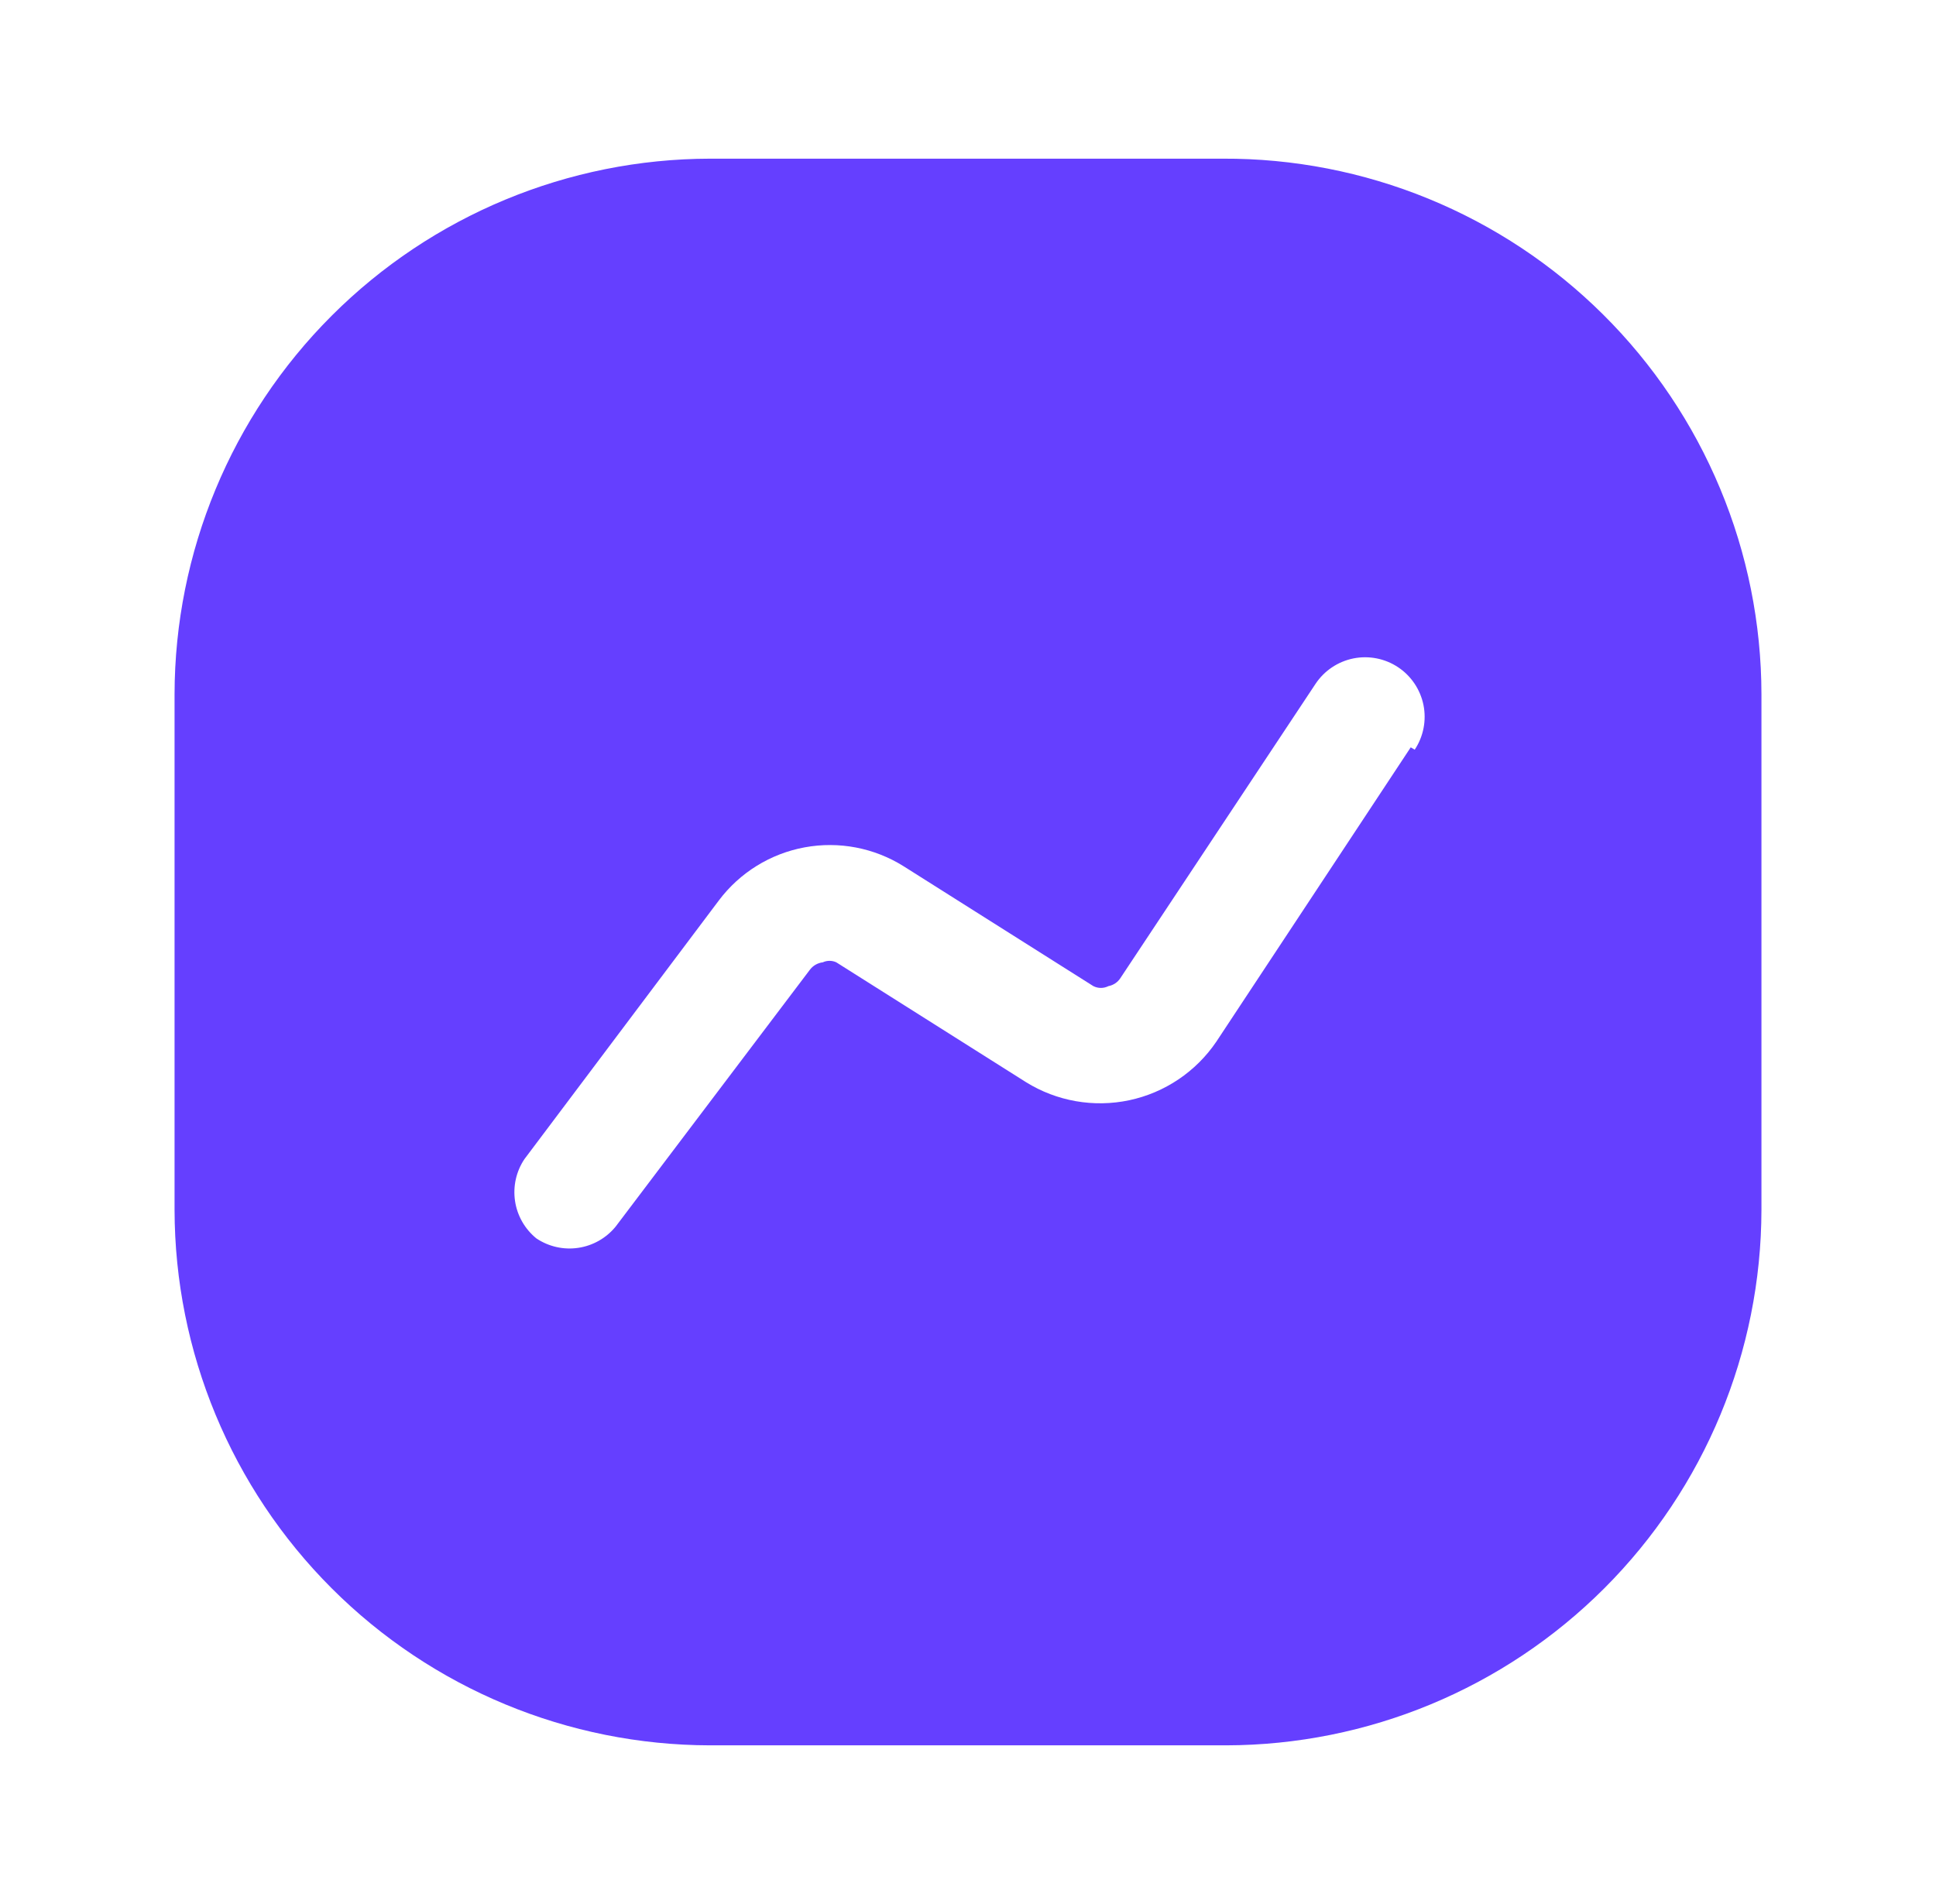 <svg width="61" height="60" viewBox="0 0 61 60" fill="none" xmlns="http://www.w3.org/2000/svg">
<path d="M38.525 5H22.375C17.901 5.007 13.613 6.787 10.45 9.95C7.287 13.113 5.507 17.401 5.5 21.875V38.125C5.507 42.598 7.287 46.887 10.45 50.05C13.613 53.213 17.901 54.993 22.375 55H38.625C43.099 54.993 47.387 53.213 50.55 50.05C53.713 46.887 55.493 42.598 55.5 38.125V21.875C55.497 19.651 55.055 17.45 54.199 15.398C53.344 13.346 52.092 11.482 50.515 9.915C48.938 8.347 47.067 7.106 45.01 6.263C42.952 5.419 40.748 4.99 38.525 5ZM44.45 23.55L38.325 32.825C37.683 33.772 36.7 34.433 35.582 34.671C34.463 34.908 33.296 34.704 32.325 34.1L26.35 30.325C26.284 30.294 26.211 30.278 26.137 30.278C26.064 30.278 25.991 30.294 25.925 30.325C25.767 30.344 25.623 30.425 25.525 30.55L19.4 38.65C19.105 39.013 18.685 39.253 18.223 39.322C17.76 39.392 17.288 39.285 16.9 39.025C16.537 38.73 16.297 38.31 16.228 37.848C16.159 37.385 16.264 36.913 16.525 36.525L22.65 28.375C23.309 27.498 24.274 26.901 25.353 26.702C26.432 26.503 27.546 26.716 28.475 27.3L34.45 31.075C34.524 31.112 34.605 31.132 34.688 31.132C34.77 31.132 34.851 31.112 34.925 31.075C35.001 31.061 35.074 31.031 35.138 30.988C35.203 30.945 35.258 30.89 35.3 30.825L41.45 21.55C41.725 21.136 42.154 20.848 42.641 20.749C43.129 20.651 43.636 20.75 44.05 21.025C44.464 21.3 44.752 21.729 44.851 22.216C44.949 22.704 44.85 23.211 44.575 23.625L44.45 23.55Z" fill="#653FFF"/>
</svg>
